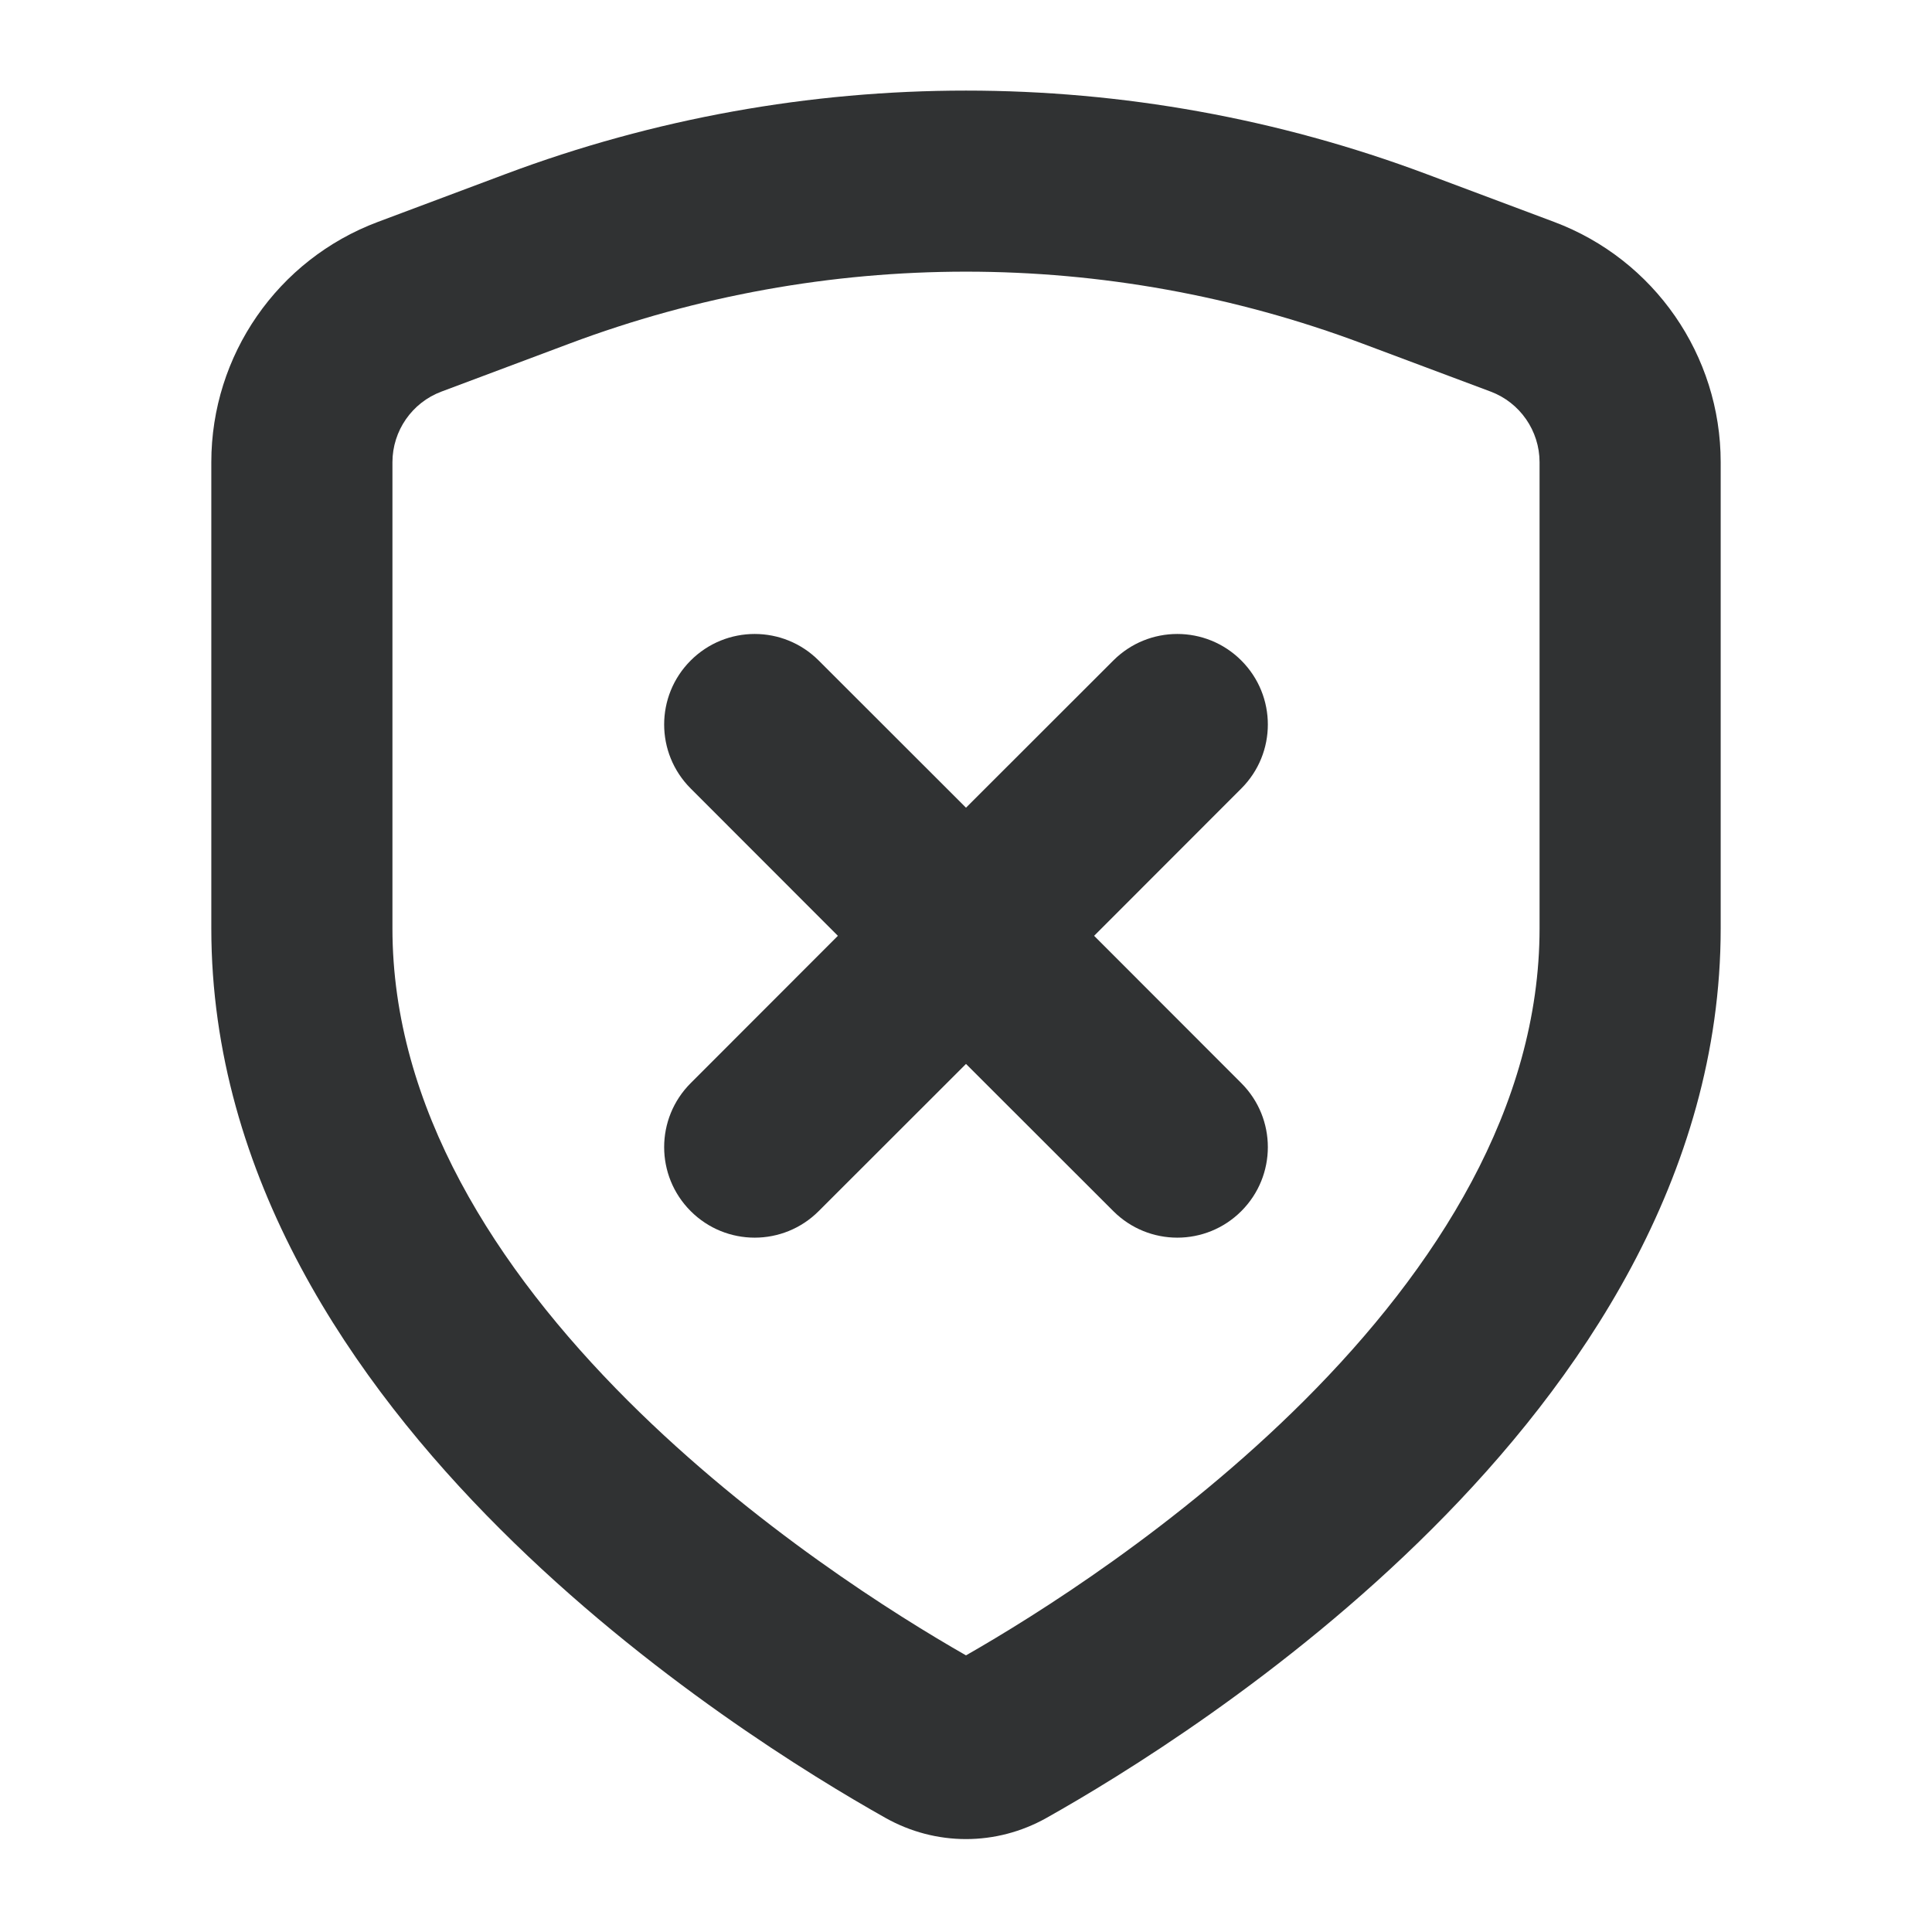 <svg width="16" height="16" viewBox="0 0 16 16" fill="none" xmlns="http://www.w3.org/2000/svg">
    <path fill-rule="evenodd" clip-rule="evenodd"
        d="M4.188 1.441C6.646 0.52 9.354 0.52 11.812 1.441L12.871 1.838C13.7 2.149 14.25 2.942 14.25 3.828V7.688C14.25 9.75 13.074 11.449 11.86 12.661C10.635 13.885 9.268 14.717 8.667 15.055C8.25 15.289 7.75 15.289 7.333 15.055C6.732 14.717 5.365 13.885 4.14 12.661C2.926 11.449 1.75 9.75 1.75 7.688V3.828C1.75 2.942 2.299 2.149 3.129 1.838L4.188 1.441ZM11.285 2.846C9.167 2.051 6.833 2.051 4.715 2.846L3.656 3.243C3.412 3.334 3.25 3.568 3.25 3.828V7.688C3.25 9.166 4.101 10.502 5.2 11.6C6.245 12.643 7.424 13.38 8 13.709C8.576 13.38 9.755 12.643 10.8 11.6C11.899 10.502 12.75 9.166 12.75 7.688V3.828C12.75 3.568 12.588 3.334 12.345 3.243L11.285 2.846Z"
        fill="#303233" />
    <path fill-rule="evenodd" clip-rule="evenodd"
        d="M10.28 5.47C10.573 5.763 10.573 6.237 10.28 6.53L9.061 7.75L10.28 8.97C10.573 9.263 10.573 9.737 10.28 10.03C9.987 10.323 9.513 10.323 9.22 10.03L8 8.811L6.78 10.03C6.487 10.323 6.013 10.323 5.72 10.03C5.427 9.737 5.427 9.263 5.72 8.97L6.939 7.75L5.72 6.53C5.427 6.237 5.427 5.763 5.72 5.47C6.013 5.177 6.487 5.177 6.78 5.47L8 6.689L9.22 5.47C9.513 5.177 9.987 5.177 10.28 5.47Z"
        fill="#303233" />
</svg>
